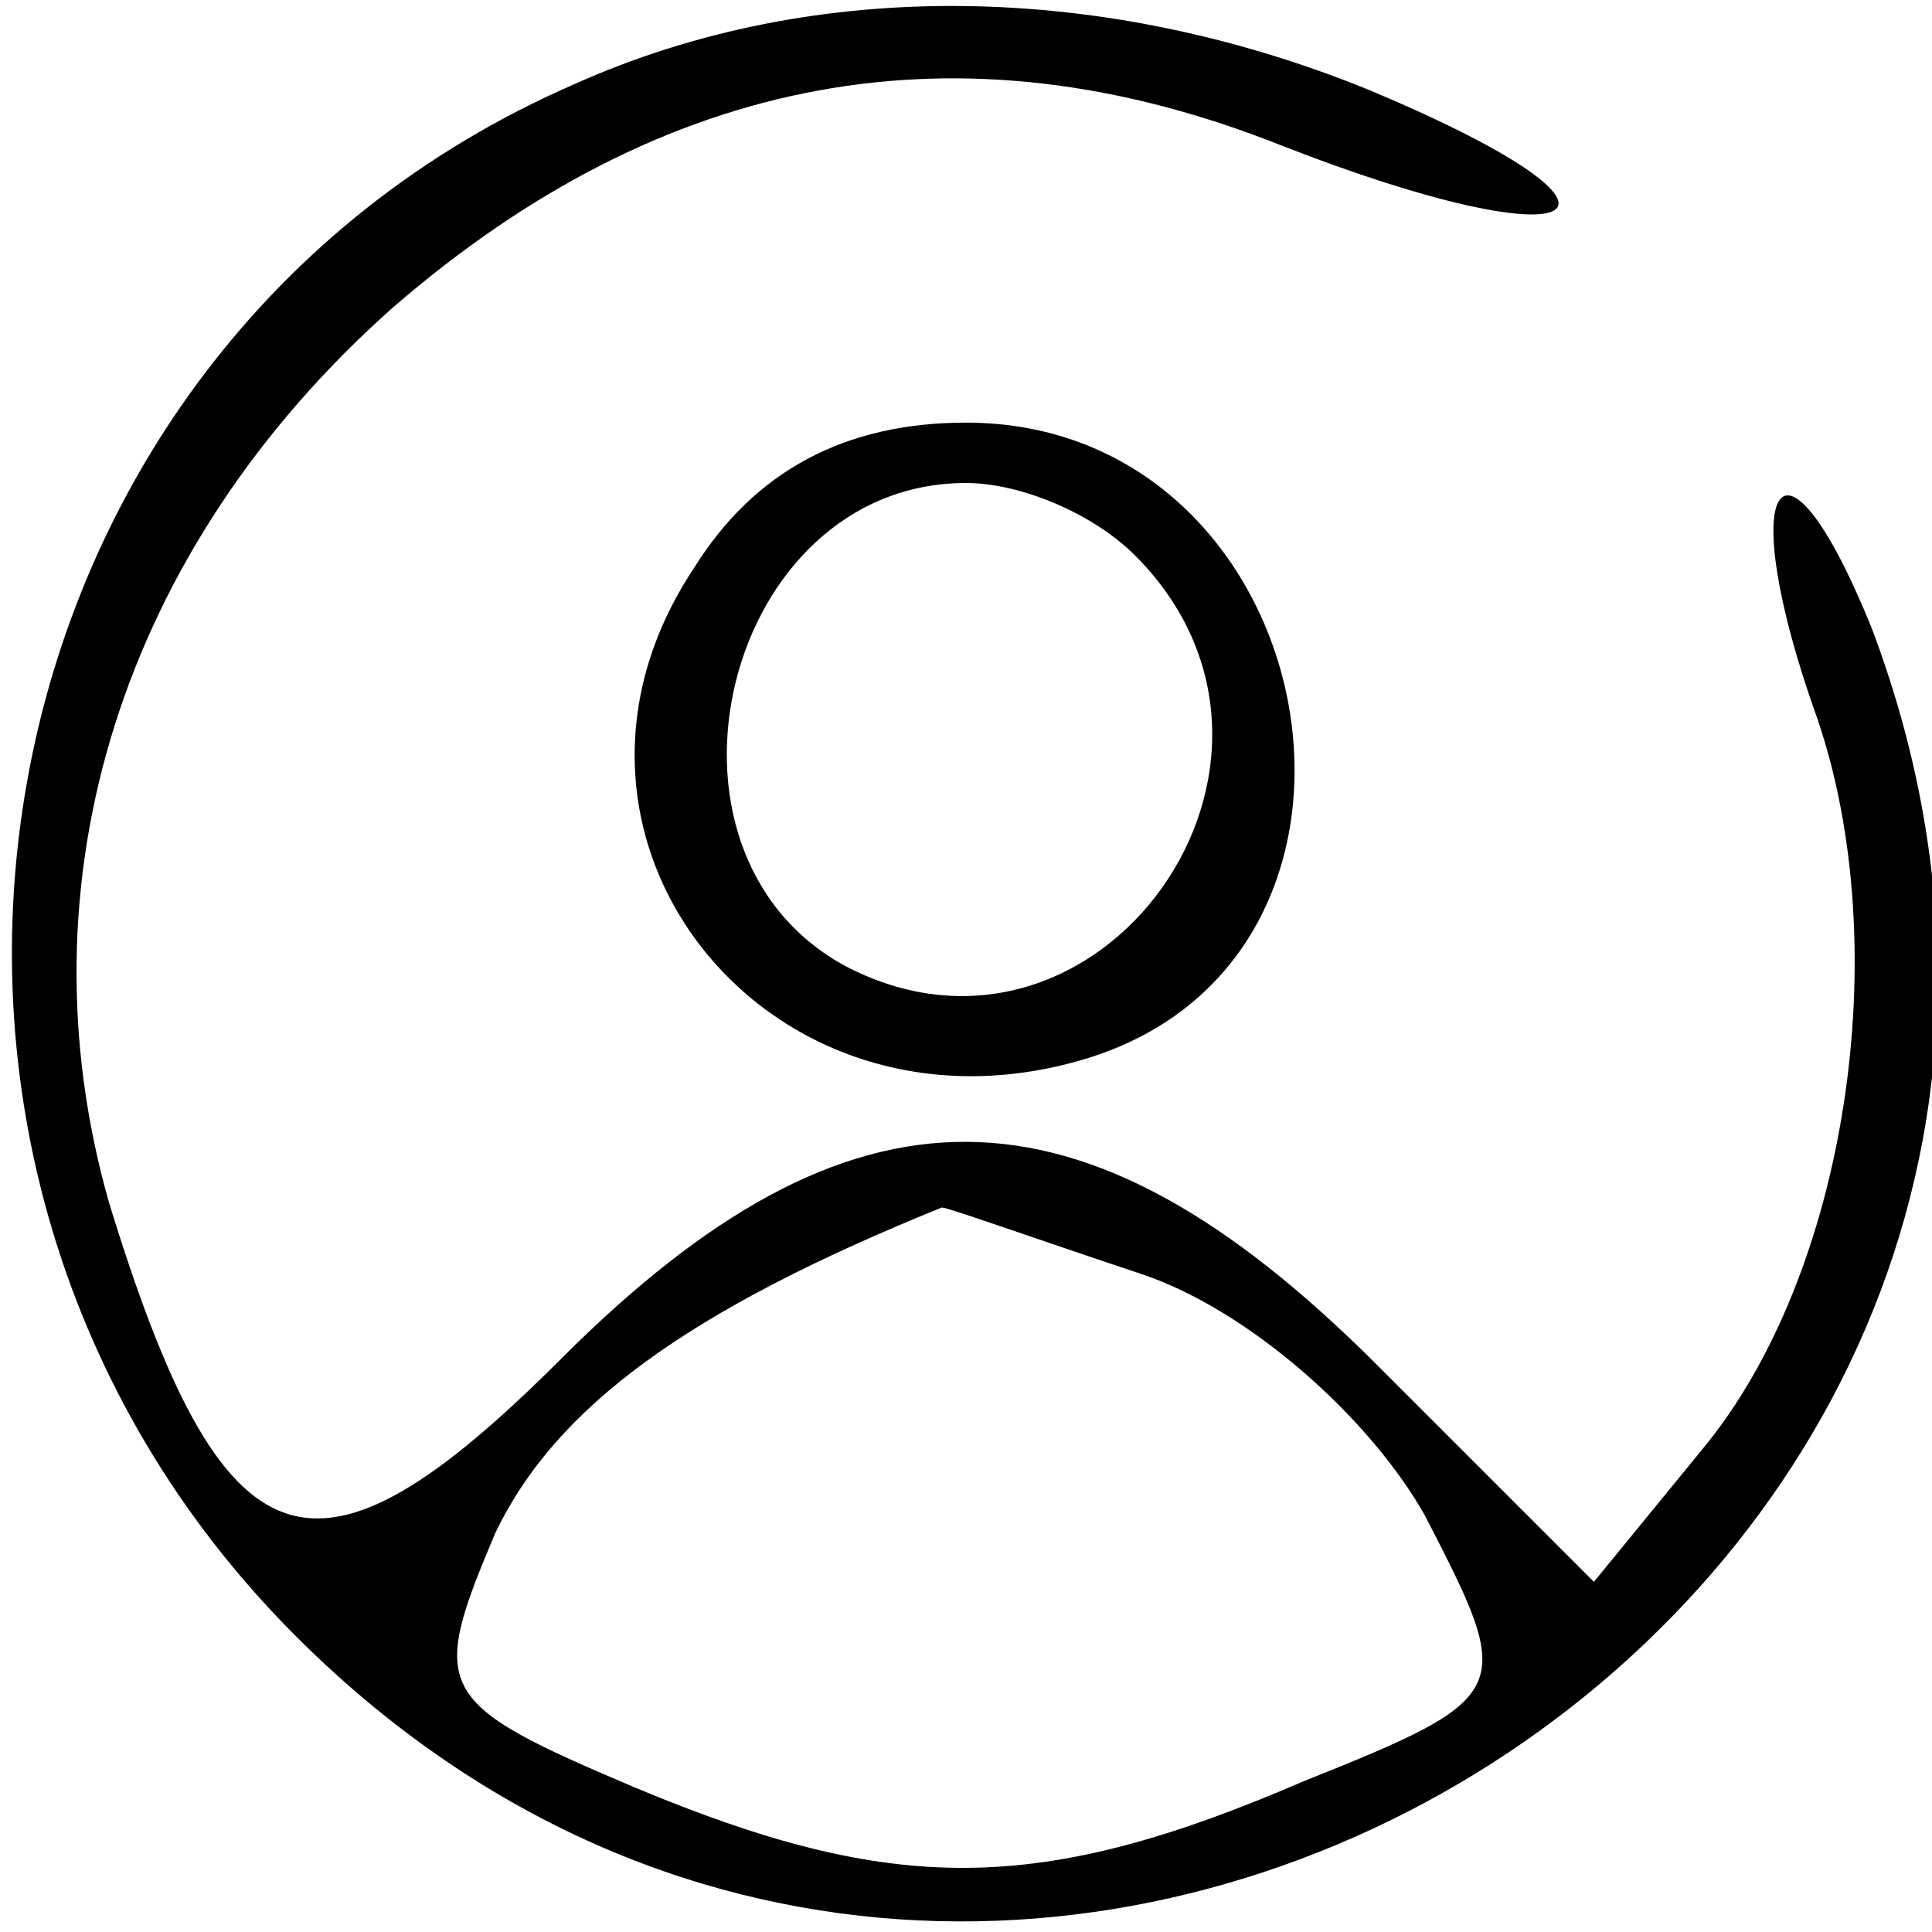 <?xml version="1.0" standalone="no"?>
<!DOCTYPE svg PUBLIC "-//W3C//DTD SVG 20010904//EN"
 "http://www.w3.org/TR/2001/REC-SVG-20010904/DTD/svg10.dtd">
<svg version="1.0" xmlns="http://www.w3.org/2000/svg"
 width="32pt" height="32pt" viewBox="0 0 32 32"
 preserveAspectRatio="xMidYMid meet">

<g transform="translate(0,32) scale(0.1,-0.1)"
fill="#000000" stroke="none">
<path d="M95 306 c-101 -44 -125 -178 -46 -257 120 -120 321 8 261 167 -15 37
-23 24 -9 -15 13 -38 5 -92 -19 -121 l-18 -22 -36 36 c-49 49 -87 49 -135 1
-41 -41 -56 -36 -75 26 -15 53 2 108 47 148 45 39 94 48 147 27 51 -20 65 -12
15 9 -44 18 -92 19 -132 1z m94 -197 c18 -6 38 -24 47 -40 15 -29 15 -30 -20
-44 -44 -19 -68 -19 -111 -1 -33 14 -34 16 -23 42 10 21 32 37 74 54 1 0 15
-5 33 -11z"/>
<path d="M115 226 c-30 -45 13 -98 66 -81 55 18 38 105 -21 105 -20 0 -35 -8
-45 -24z m73 2 c34 -34 -6 -90 -48 -68 -35 19 -20 80 20 80 9 0 21 -5 28 -12z"/>
</g>
</svg>

